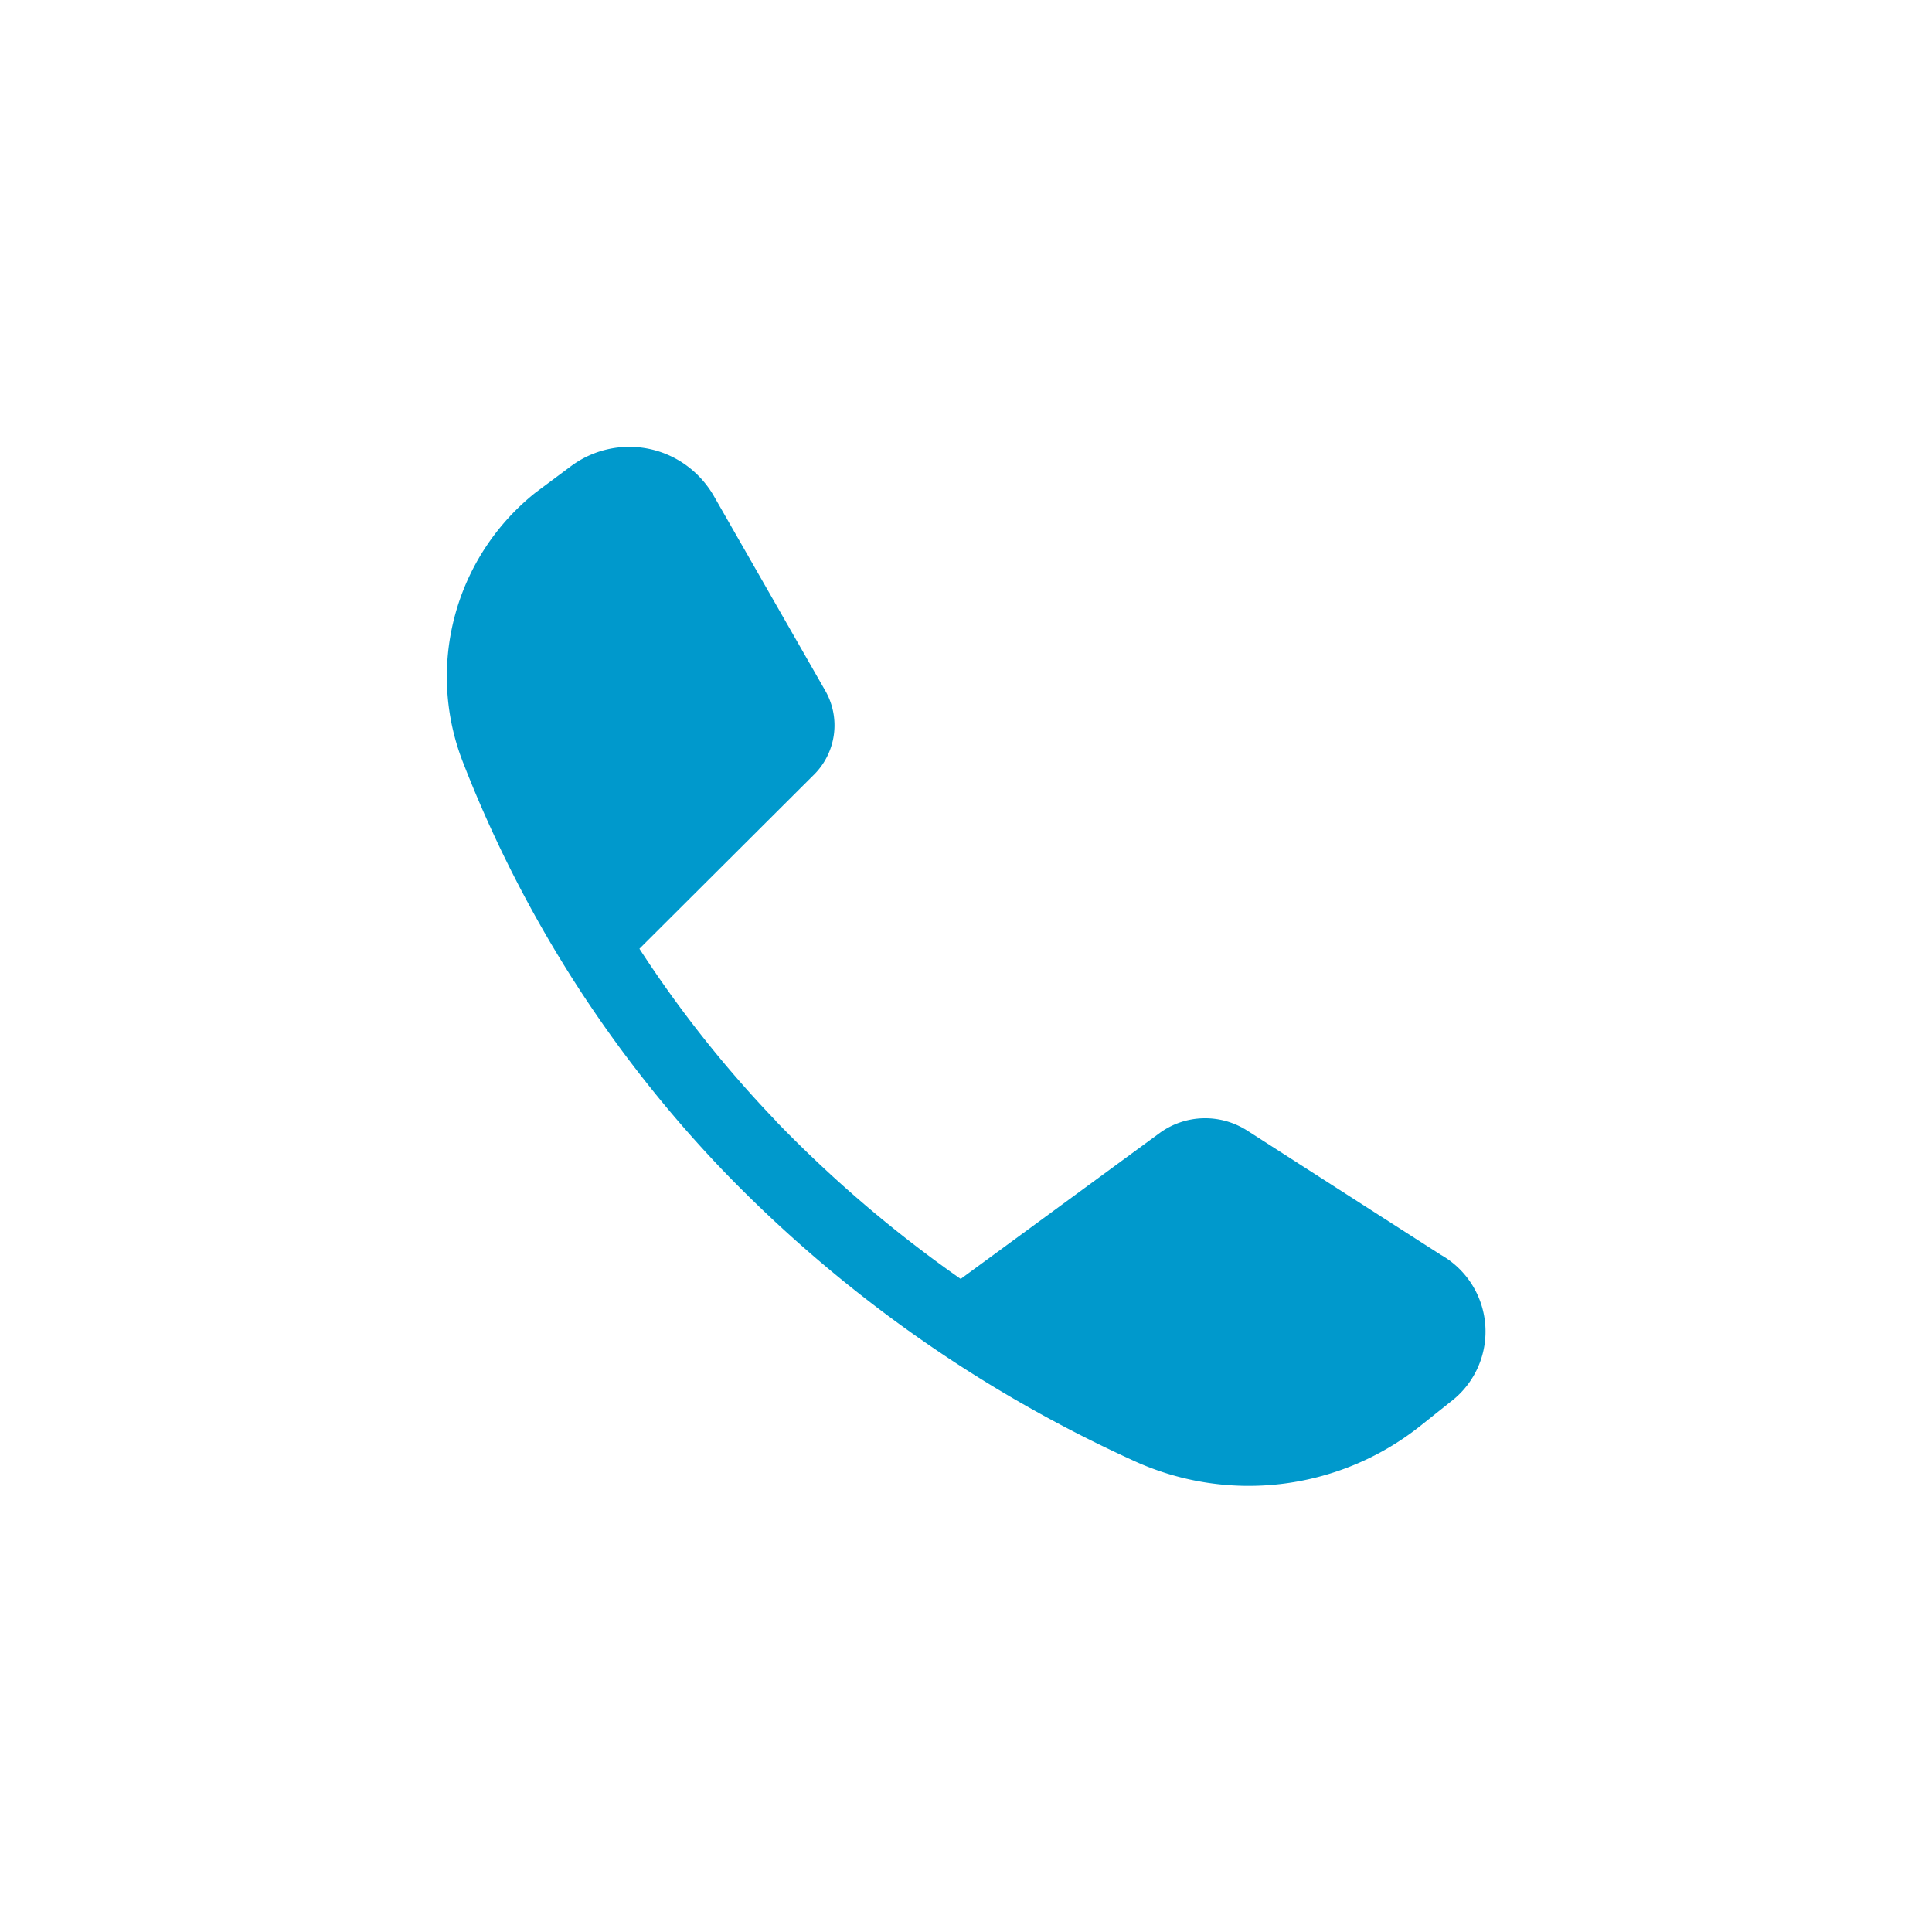 <svg xmlns="http://www.w3.org/2000/svg" class="ico svg-icon" viewBox="0 0 32 32" width="32"  height="32" ><g fill="#0099cc" id="icon-call_v2"><path d="M12.855 18.573a20.99 20.99 0 003.057 2.61l3.303-2.422c.424-.304.99-.32 1.435-.04l3.213 2.062a1.46 1.46 0 01.215 2.394l-.562.448a4.568 4.568 0 01-4.781.55 22.215 22.215 0 01-6.743-4.77 20.51 20.51 0 01-4.313-6.752 3.898 3.898 0 011.187-4.491l.576-.429c.367-.28.836-.39 1.289-.302s.846.367 1.085.771l1.852 3.236a1.154 1.154 0 01-.203 1.41l-2.874 2.866a19.278 19.278 0 002.266 2.858z"></path></g></svg>